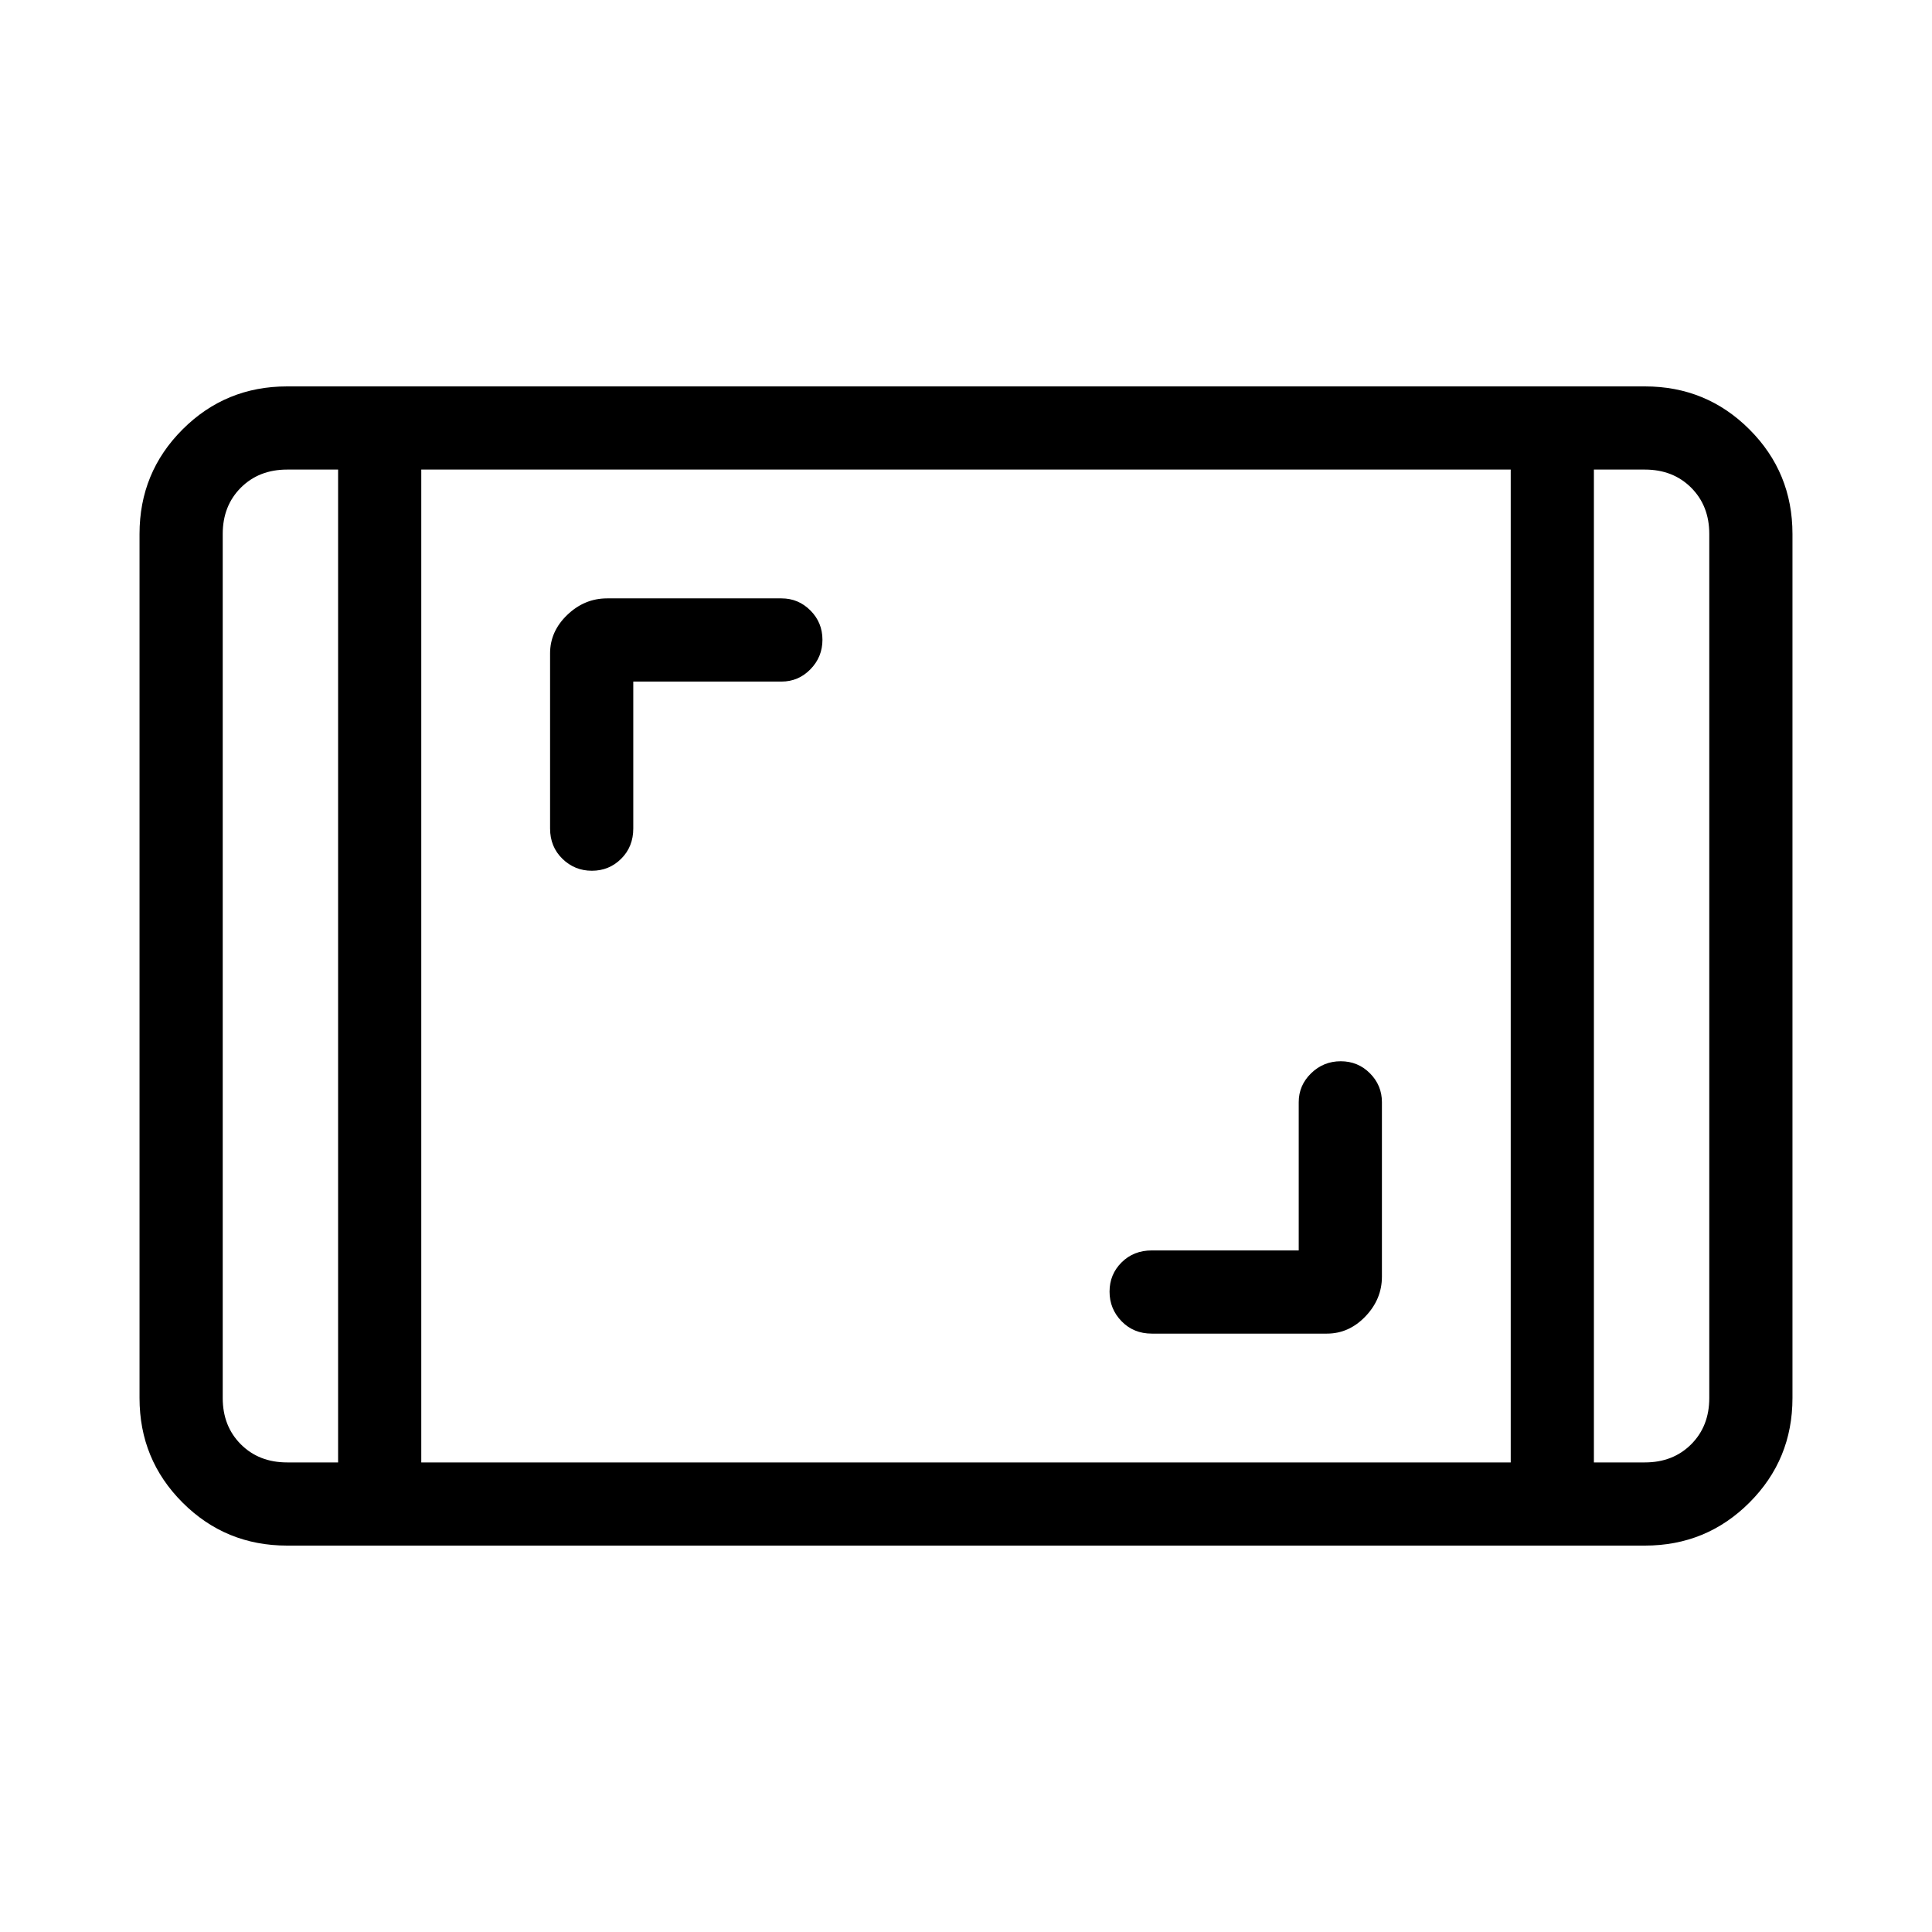 <svg xmlns="http://www.w3.org/2000/svg" height="40" viewBox="0 -960 960 960" width="40"><path d="M142.67-192q-30.59 0-51.96-21.38-21.38-21.37-21.38-51.95v-429.34q0-30.58 21.38-51.95Q112.08-768 142.67-768h674.66q30.59 0 51.96 21.38 21.38 21.37 21.38 51.95v429.34q0 30.58-21.38 51.95Q847.92-192 817.33-192H142.67ZM168-726.67h-25.33q-14 0-23 9t-9 23v429.34q0 14 9 23t23 9H168v-493.34Zm41.33 493.34h541.34v-493.34H209.33v493.34ZM792-726.67v493.34h25.33q14 0 23-9t9-23v-429.34q0-14-9-23t-23-9H792Zm0 0h57.33H792Zm-624 0h-57.33H168Zm477.33 388h-73q-9.06 0-15.03 5.96-5.97 5.95-5.97 14.52 0 8.56 5.97 14.71t15.03 6.15h87q10.96 0 19.15-8.56 8.19-8.55 8.19-19.78v-86.66q0-8.38-5.96-14.36-5.95-5.98-14.52-5.98-8.56 0-14.71 5.98t-6.15 14.36v73.66ZM314.67-621.33h73.66q8.38 0 14.36-6.1 5.98-6.11 5.98-14.67 0-8.57-5.98-14.57t-14.36-6h-86.66q-11.23 0-19.78 8.19-8.56 8.19-8.56 19.15v87q0 9.06 6.1 15.03 6.1 5.97 14.67 5.97t14.57-5.97q6-5.97 6-15.03v-73Z"/></svg>